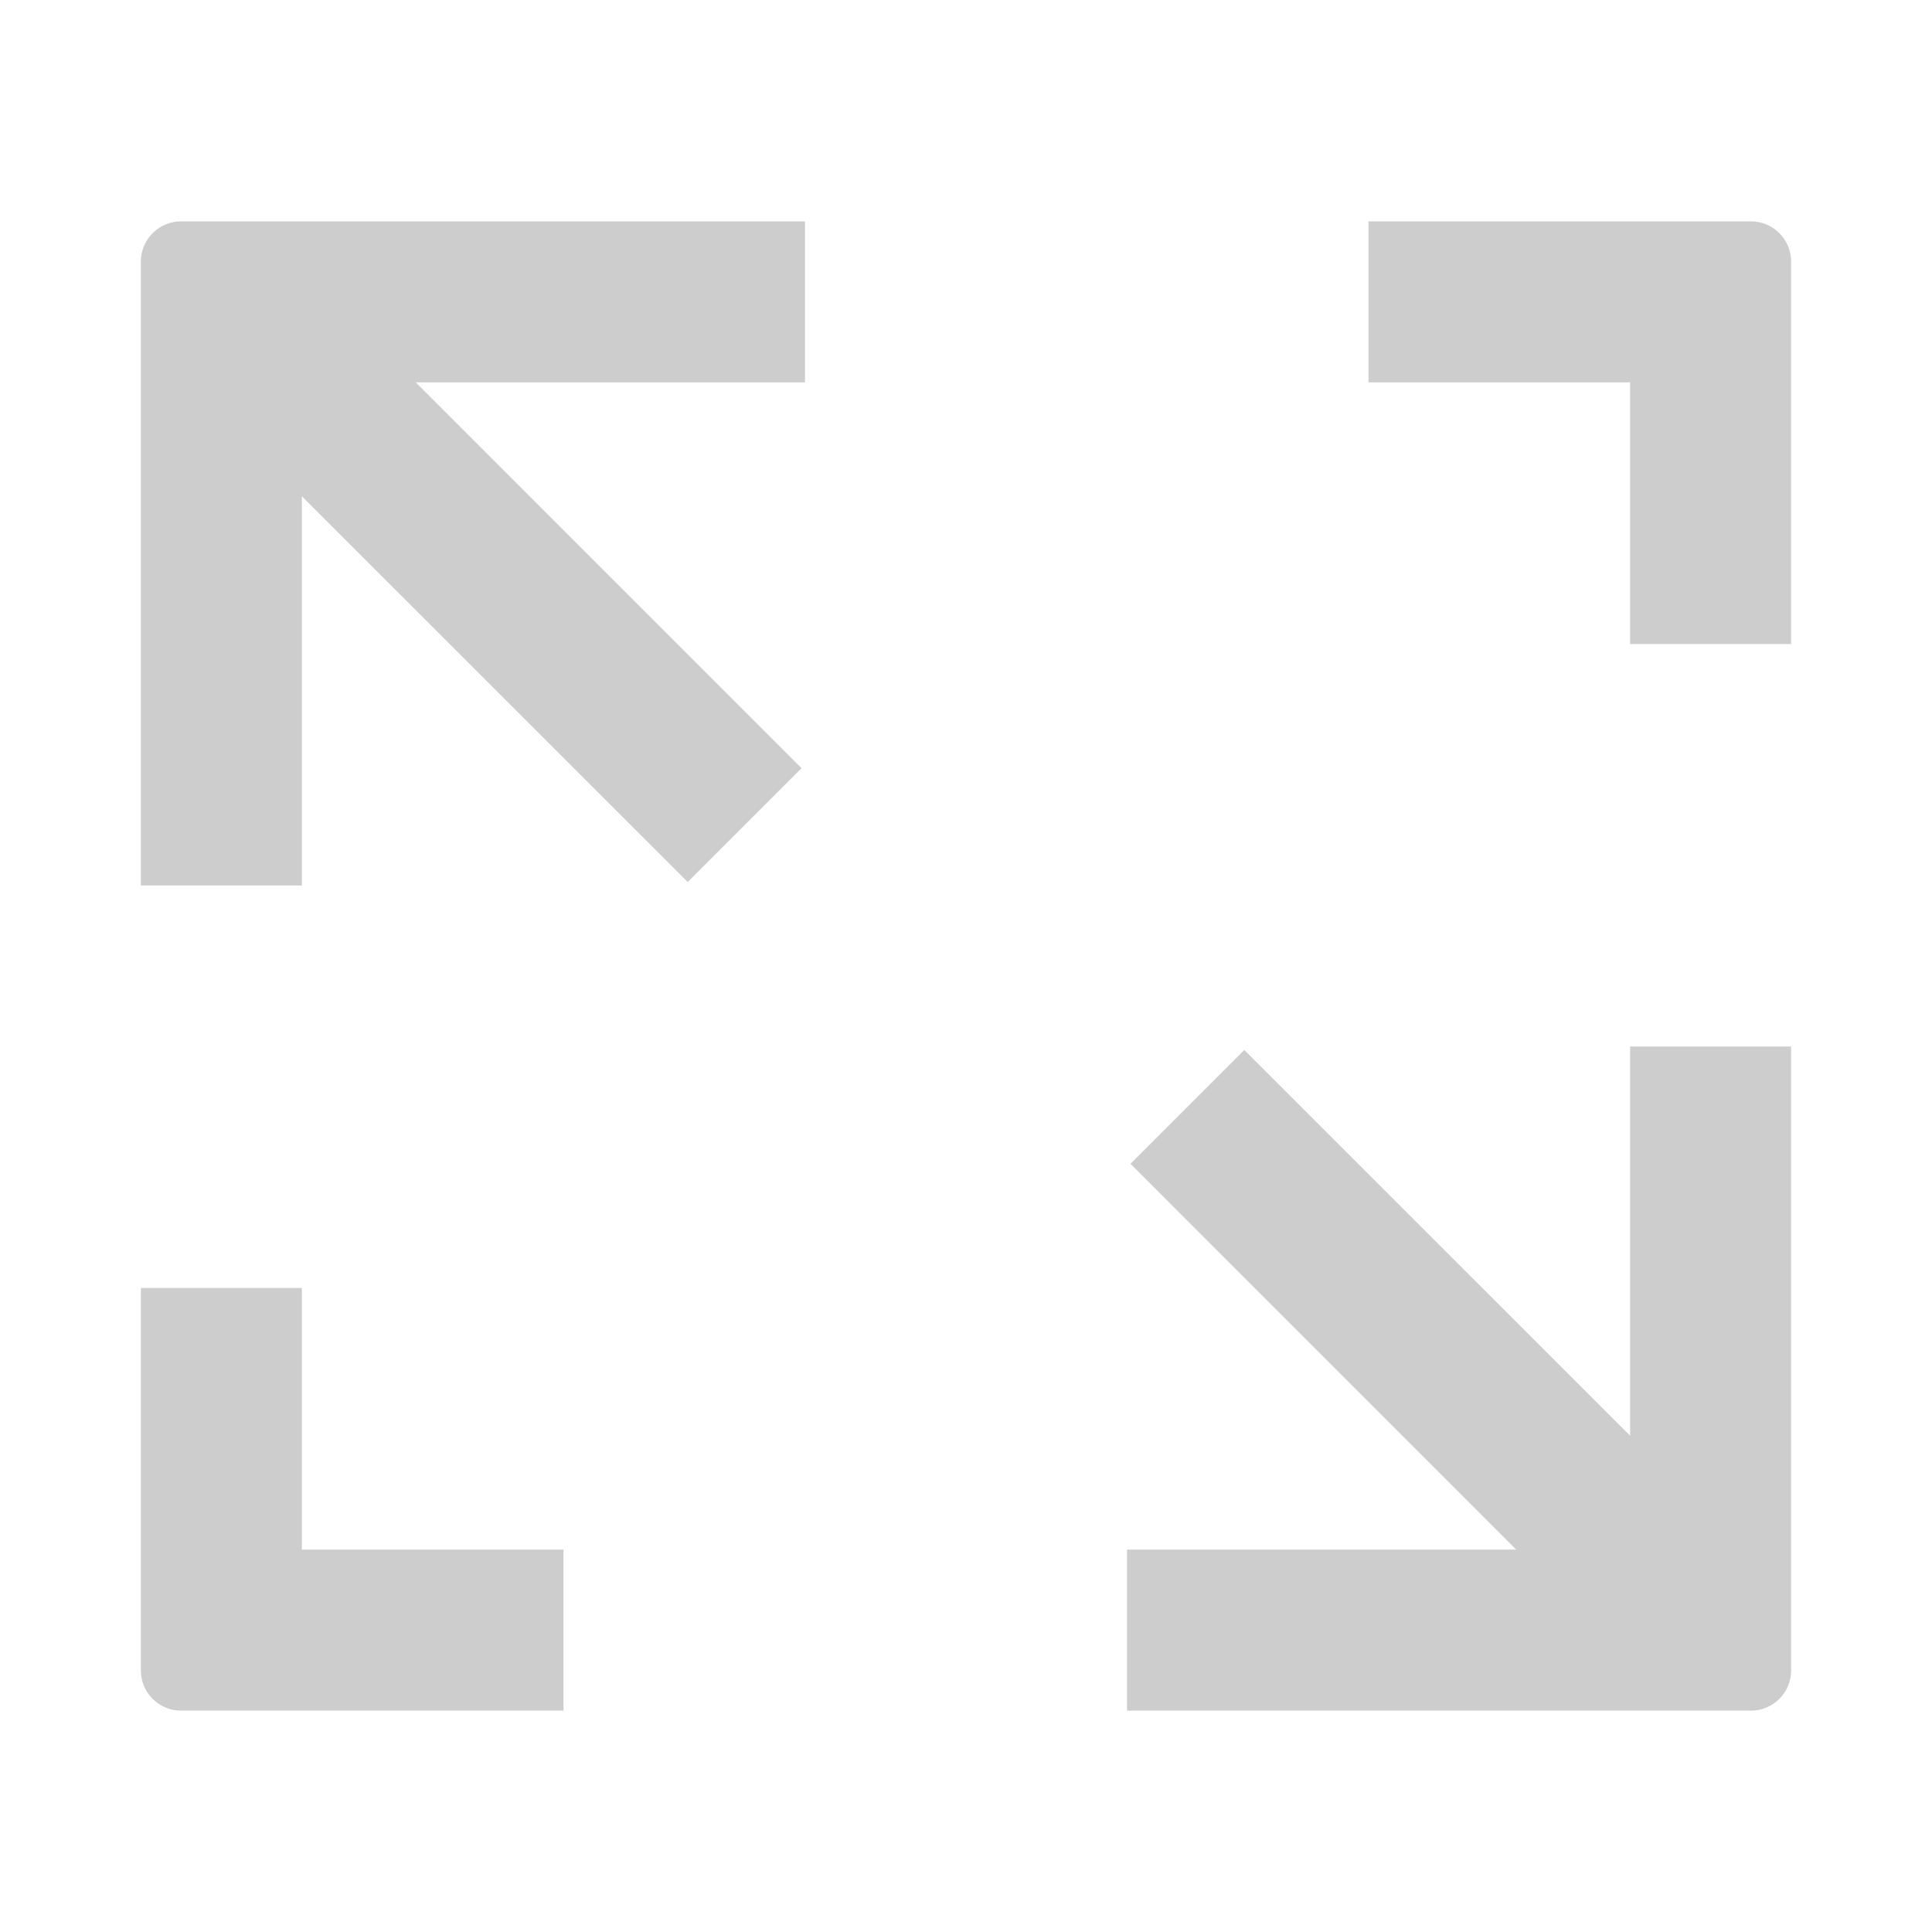 <?xml version="1.0" standalone="no"?><!DOCTYPE svg PUBLIC "-//W3C//DTD SVG 1.1//EN" "http://www.w3.org/Graphics/SVG/1.1/DTD/svg11.dtd"><svg t="1733660368469" class="icon" viewBox="0 0 1024 1024" version="1.1" xmlns="http://www.w3.org/2000/svg" p-id="4450" xmlns:xlink="http://www.w3.org/1999/xlink" width="16" height="16"><path d="M0 0h1024v1024H0z" fill="#cdcdcd" fill-opacity="0" p-id="4451"></path><path d="M160 682.667v138.667H298.667v85.333H96a21.333 21.333 0 0 1-21.333-21.333V682.667h85.333z m789.333-128v330.667a21.333 21.333 0 0 1-21.333 21.333H597.333v-85.333l206.251-0.043-204.416-204.459 60.331-60.331 204.501 204.459V554.667h85.333zM426.667 117.333v85.333H220.373l204.459 204.501-60.331 60.331L160 263.04V469.333h-85.333V138.667a21.333 21.333 0 0 1 21.333-21.333H426.667z m501.333 0a21.333 21.333 0 0 1 21.333 21.333V341.333h-85.333V202.667H725.333v-85.333h202.667z" fill="#cdcdcd" p-id="4452"></path></svg>